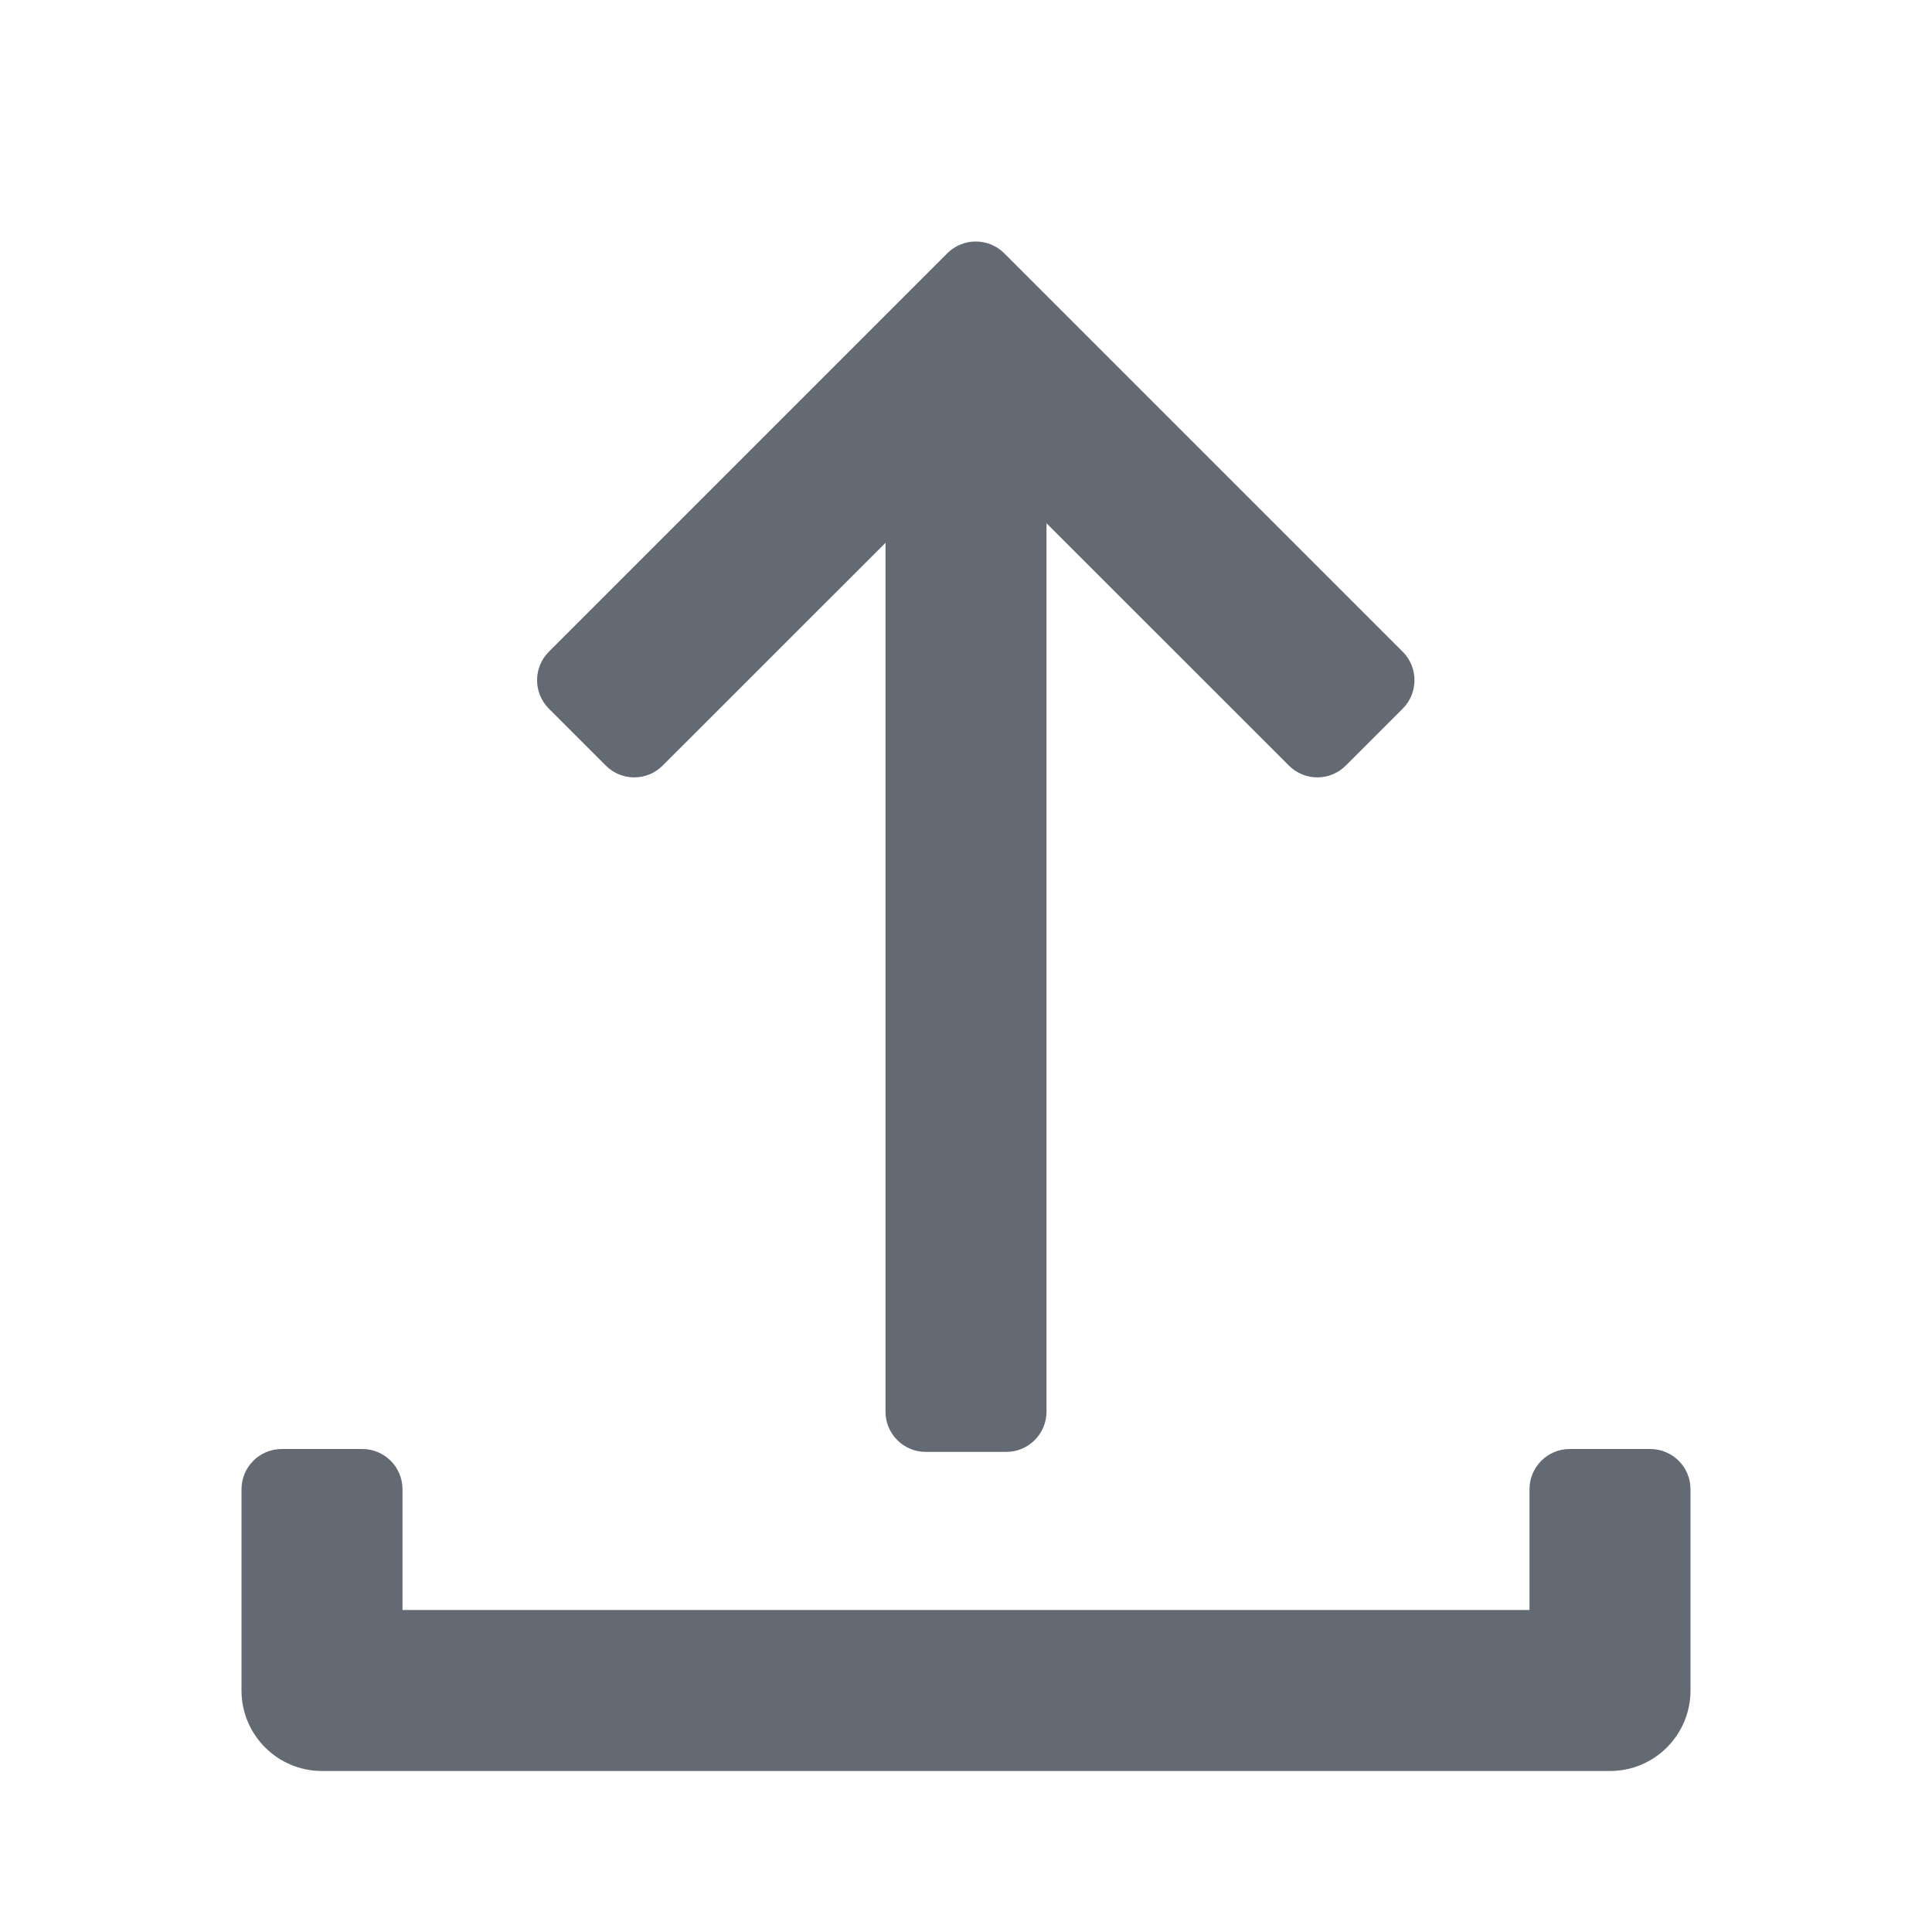 <svg width="24" height="24" viewBox="0 0 24 24" fill="none" xmlns="http://www.w3.org/2000/svg">
<path d="M21 18.5V21C21 21.552 20.552 22 20 22H4C3.448 22 3 21.552 3 21V18.5C3 18.224 3.224 18 3.5 18H4.5C4.776 18 5 18.224 5 18.5V20H19V18.5C19 18.224 19.224 18 19.5 18H20.5C20.776 18 21 18.224 21 18.5ZM13 6.5L16.011 9.51C16.206 9.706 16.522 9.706 16.718 9.51L17.425 8.803C17.62 8.608 17.62 8.291 17.425 8.096L12.475 3.146C12.377 3.049 12.249 3 12.121 3C11.993 3 11.866 3.049 11.768 3.146L6.818 8.096C6.623 8.291 6.623 8.608 6.818 8.803L7.525 9.51C7.72 9.706 8.037 9.706 8.232 9.51L11 6.743V17.536C11 17.812 11.224 18.036 11.5 18.036H12.5C12.776 18.036 13 17.812 13 17.536V6.5Z" fill="#646A73"/>
</svg>
